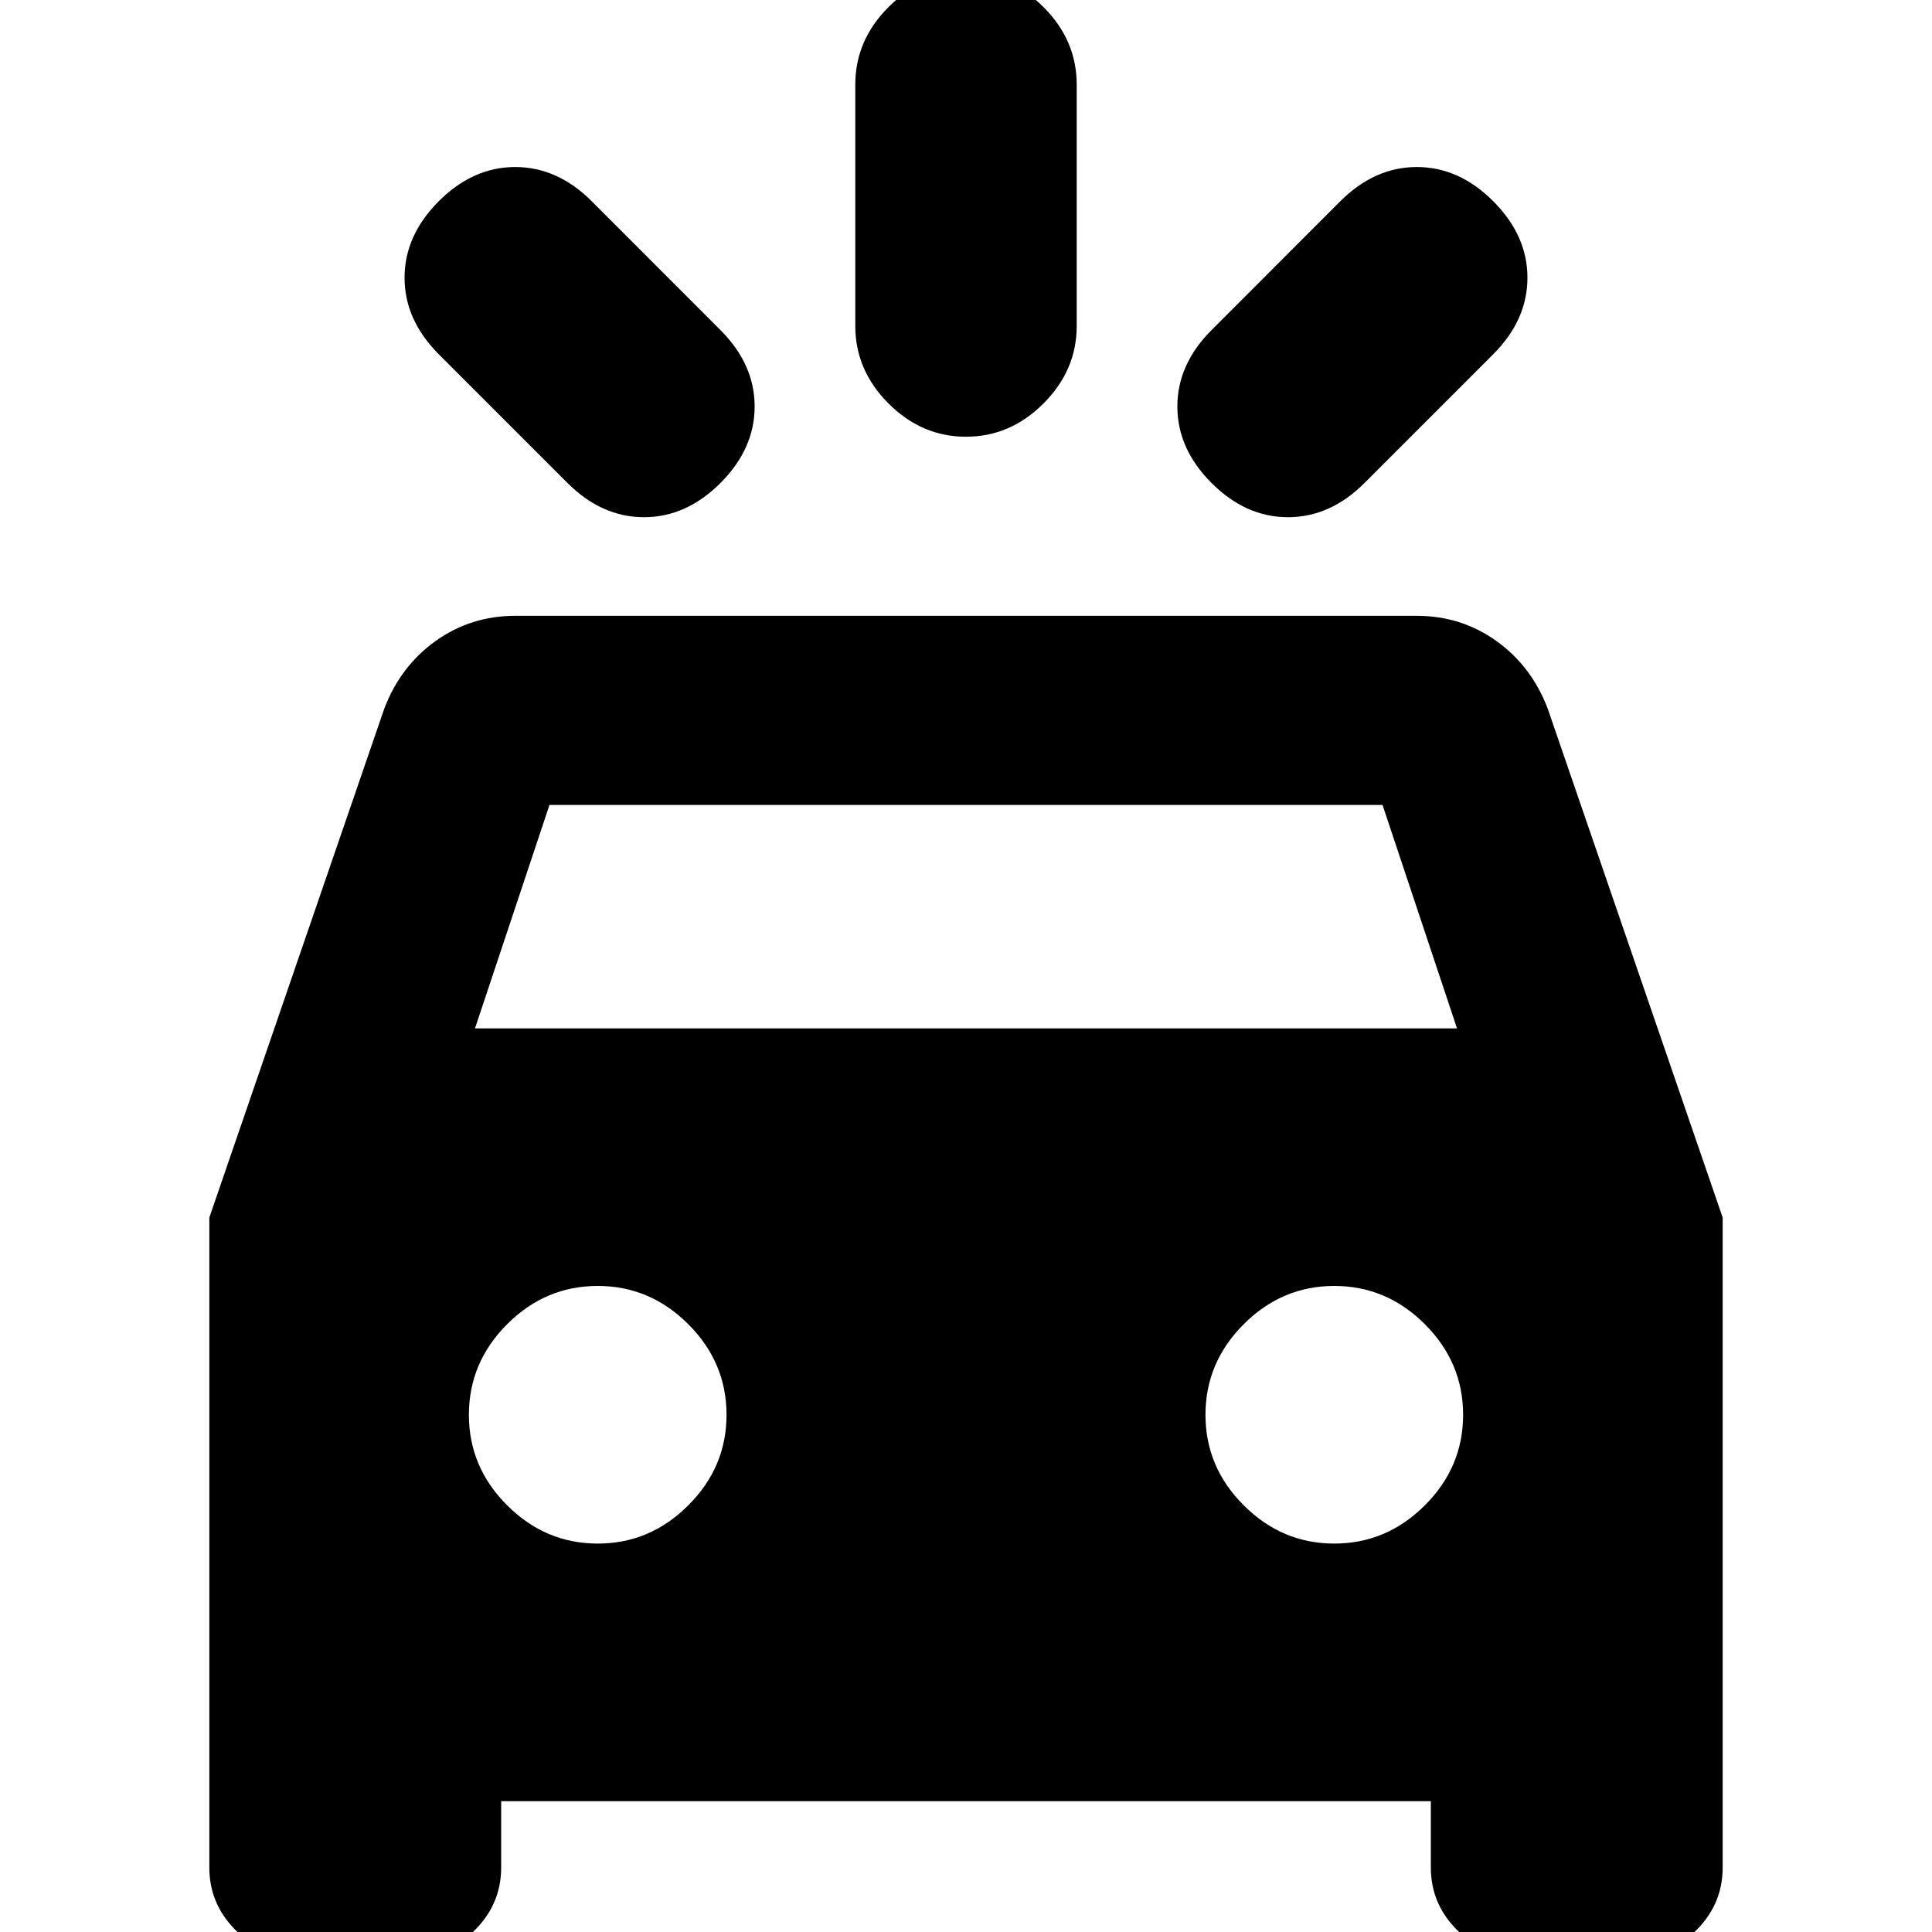 <svg xmlns="http://www.w3.org/2000/svg" height="20" width="20"><path d="m6.125 2.083 1.333 1.334q.354.354.354.791 0 .438-.354.792-.354.354-.791.354-.438 0-.792-.354L4.542 3.667q-.354-.355-.354-.792 0-.437.354-.792.354-.354.791-.354.438 0 .792.354Zm9.333 1.584L14.125 5q-.354.354-.792.354-.437 0-.791-.354-.354-.354-.354-.792 0-.437.354-.791l1.333-1.334q.354-.354.792-.354.437 0 .791.354.354.355.354.792 0 .437-.354.792ZM11.146.875v2.5q0 .458-.344.802-.344.344-.802.344-.458 0-.802-.344-.344-.344-.344-.802v-2.5q0-.458.344-.802.344-.344.802-.344.458 0 .802.344.344.344.344.802ZM3.167 20.292q-.396 0-.698-.282-.302-.281-.302-.677v-6.729l1.812-5.271q.167-.437.531-.698.365-.26.823-.26h9.334q.458 0 .823.26.364.261.531.698l1.812 5.271v6.729q0 .396-.302.677-.302.282-.698.282h-1.021q-.395 0-.697-.282-.303-.281-.303-.677v-.687H5.188v.687q0 .396-.303.677-.302.282-.697.282Zm1.75-9.646h10.166l-.771-2.313H5.688Zm1.271 5.333q.541 0 .937-.396.396-.395.396-.937t-.396-.938q-.396-.396-.937-.396-.542 0-.938.396-.396.396-.396.938 0 .542.396.937.396.396.938.396Zm7.624 0q.542 0 .938-.396.396-.395.396-.937t-.396-.938q-.396-.396-.938-.396-.541 0-.937.396t-.396.938q0 .542.396.937.396.396.937.396Z"/></svg>